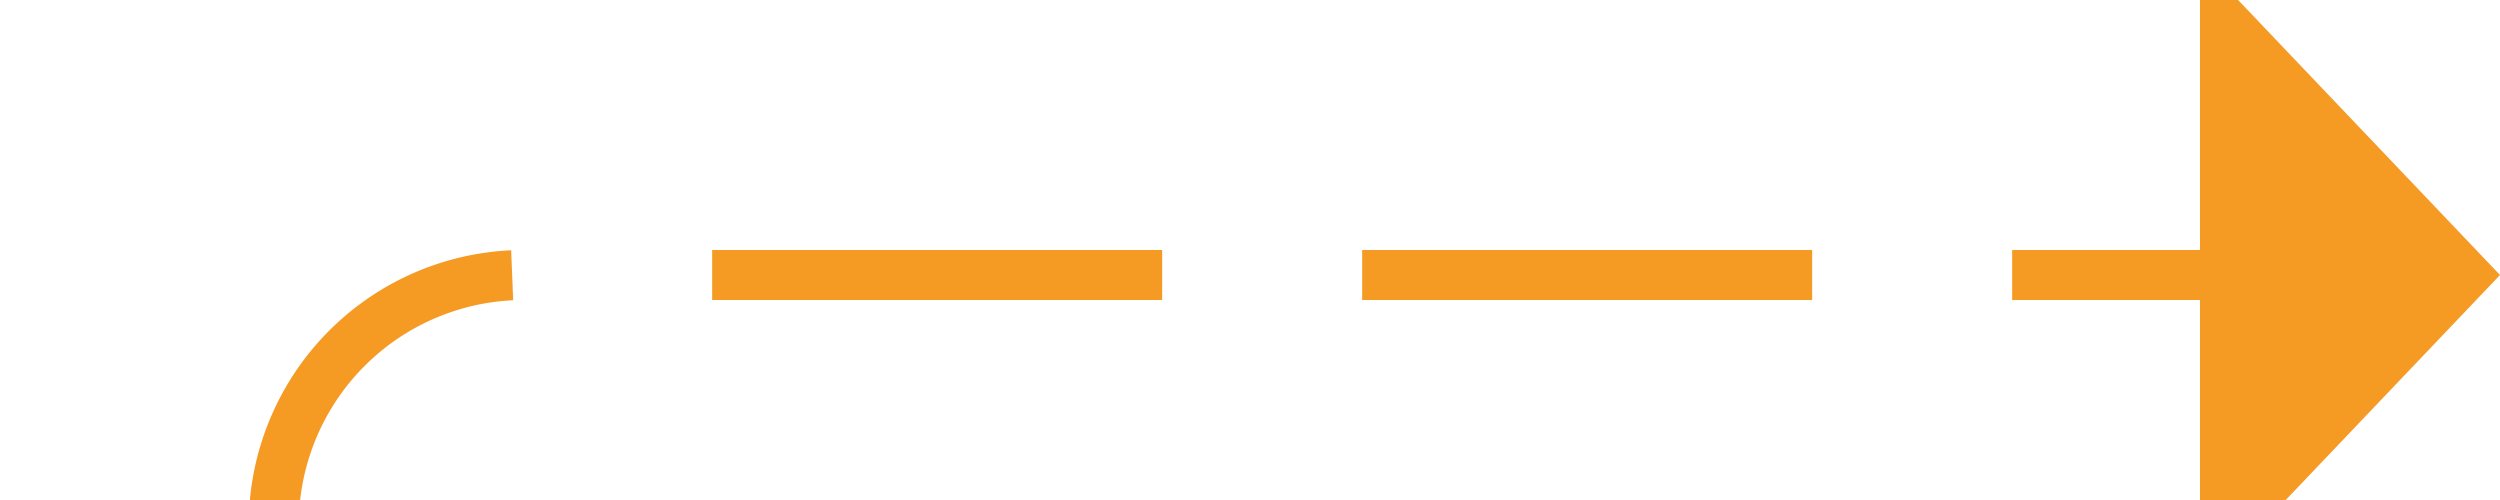 ﻿<?xml version="1.0" encoding="utf-8"?>
<svg version="1.1" xmlns:xlink="http://www.w3.org/1999/xlink" width="50px" height="10px" preserveAspectRatio="xMinYMid meet" viewBox="755 1539  50 8" xmlns="http://www.w3.org/2000/svg">
  <path d="M 821 1972.5  L 765 1972.5  A 5 5 0 0 1 760.5 1967.5 L 760.5 1548  A 5 5 0 0 1 765.5 1543.5 L 800 1543.5  " stroke-width="1" stroke-dasharray="9,4" stroke="#f59a23" fill="none" />
  <path d="M 799 1549.8  L 805 1543.5  L 799 1537.2  L 799 1549.8  Z " fill-rule="nonzero" fill="#f59a23" stroke="none" />
</svg>